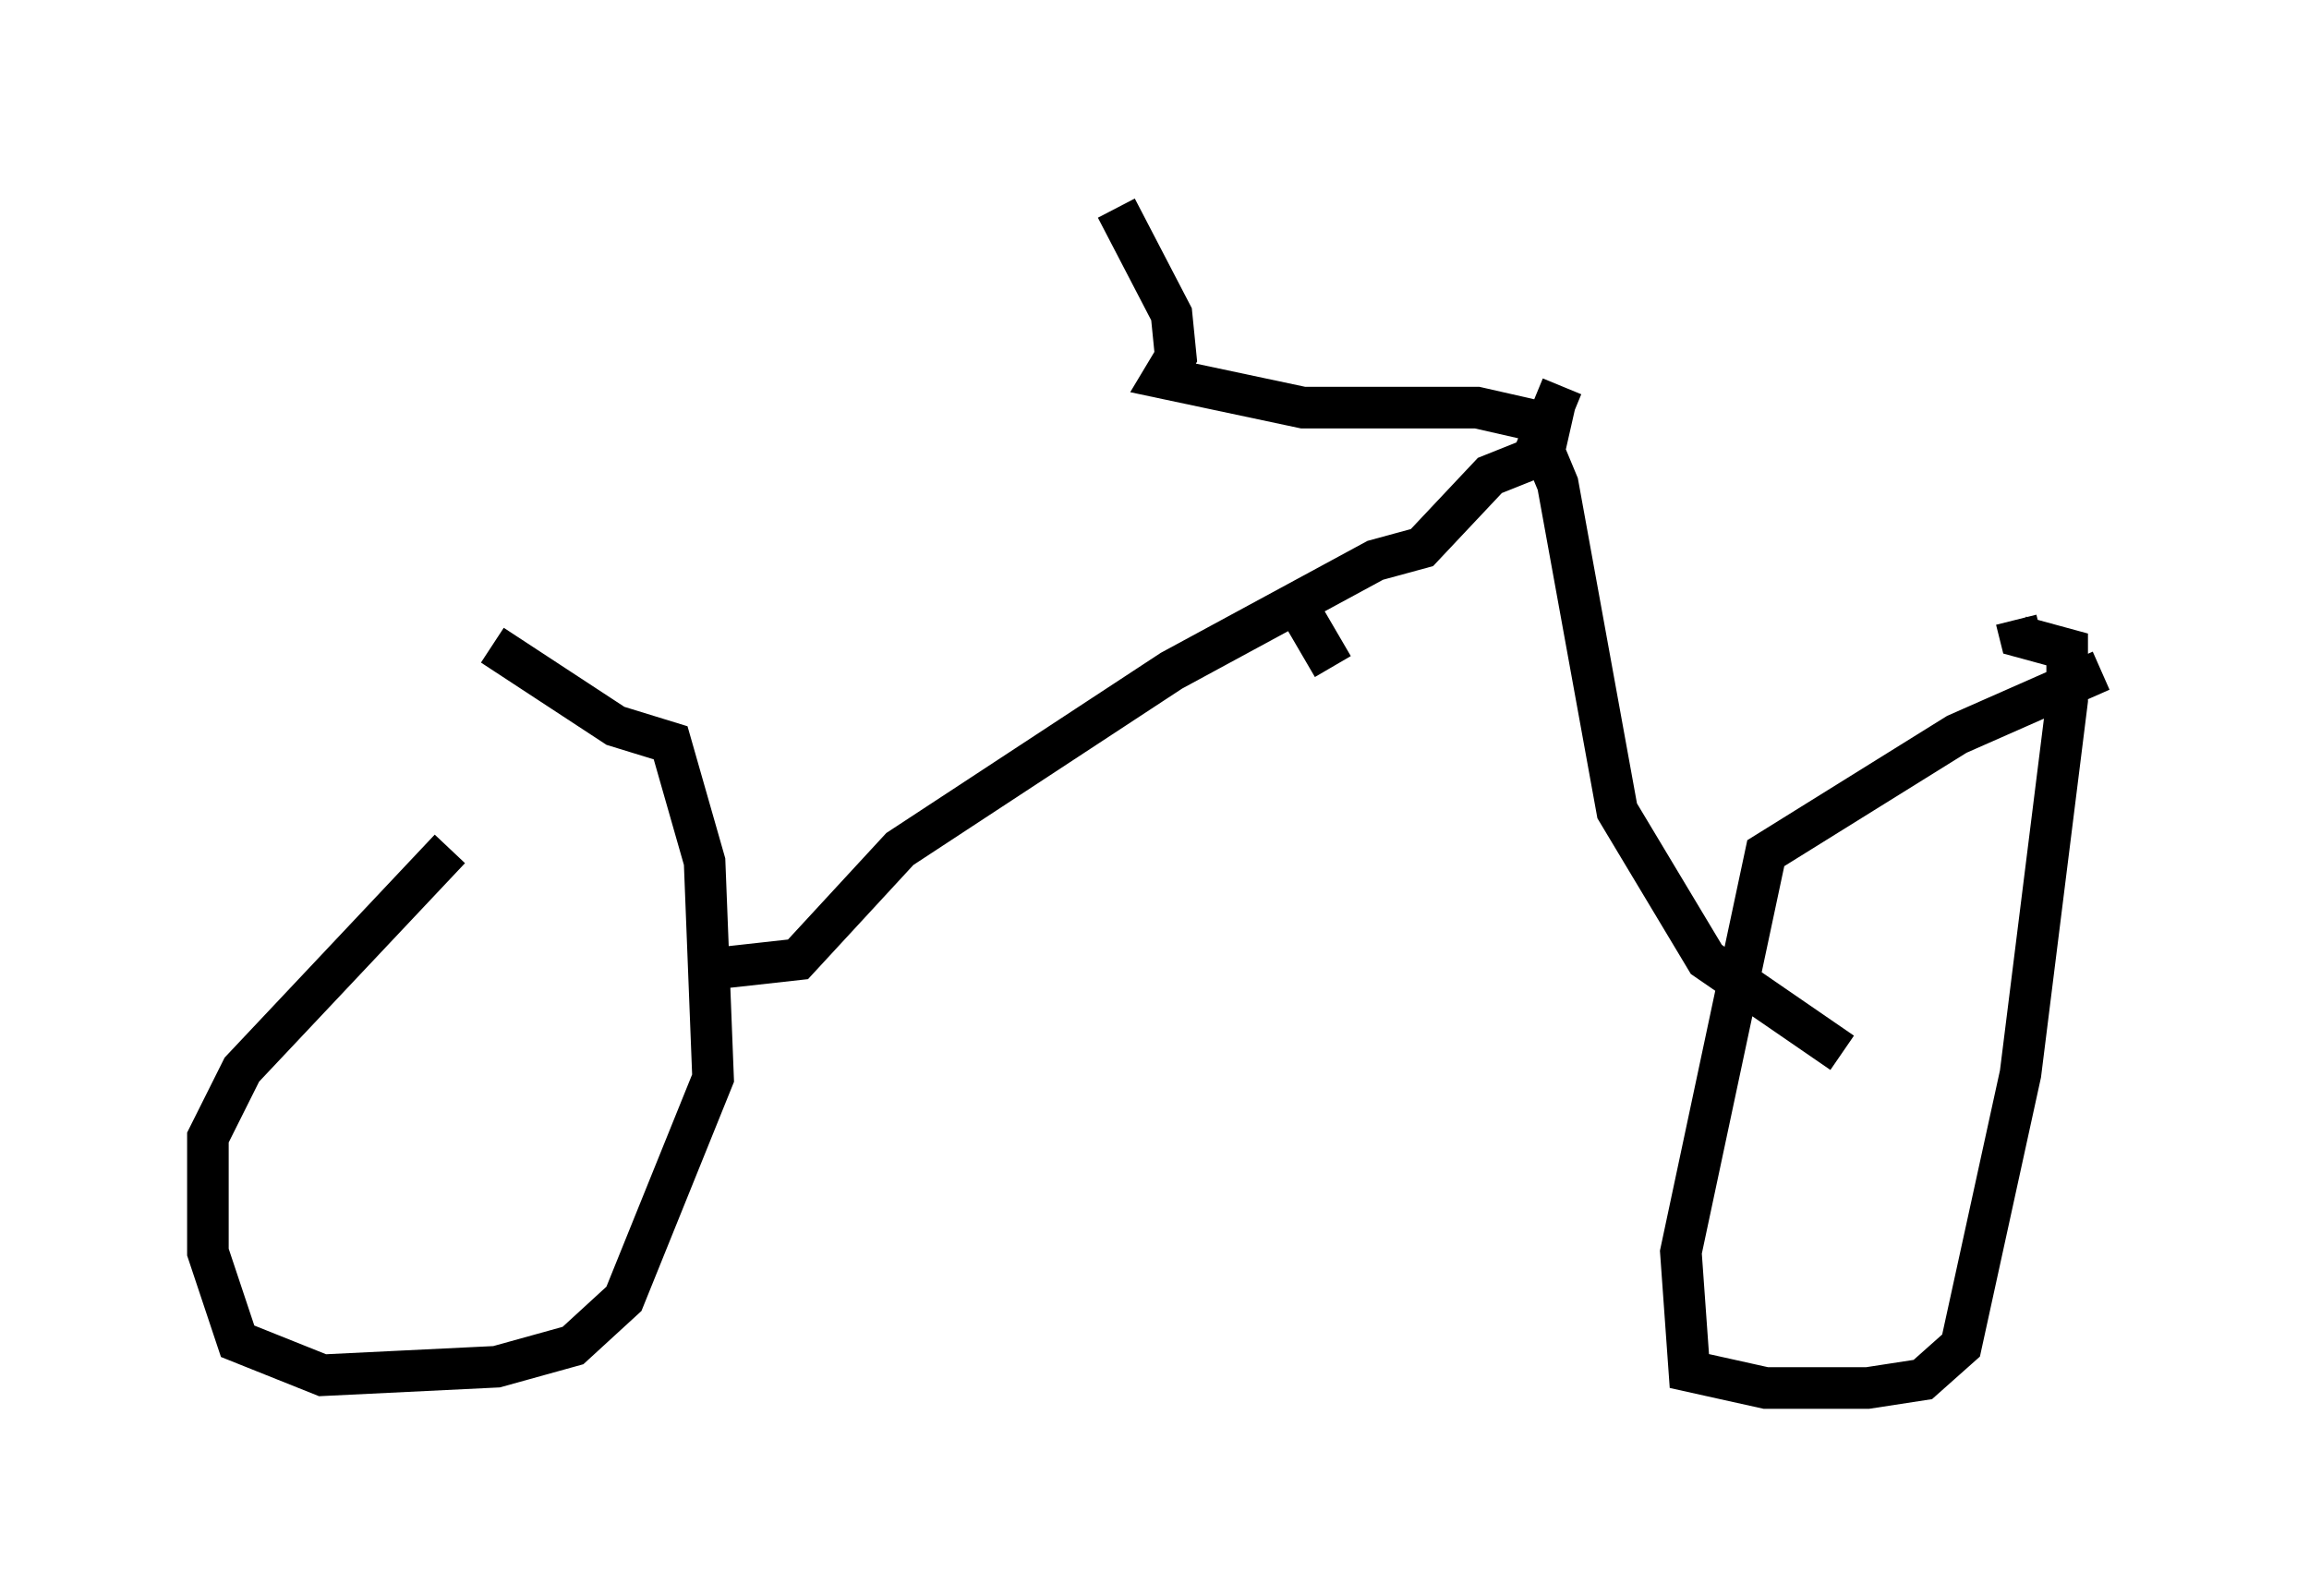 <?xml version="1.0" encoding="utf-8" ?>
<svg baseProfile="full" height="38.379" version="1.1" width="55.53" xmlns="http://www.w3.org/2000/svg" xmlns:ev="http://www.w3.org/2001/xml-events" xmlns:xlink="http://www.w3.org/1999/xlink"><defs /><rect fill="white" height="38.379" width="55.53" x="0" y="0" /><path d="M12.554, 19.292 m-1.735, 1.123 l-5.002, 5.308 -0.817, 1.633 l0.0, 2.756 0.715, 2.144 l2.042, 0.817 4.185, -0.204 l1.838, -0.51 1.225, -1.123 l2.144, -5.308 -0.204, -5.206 l-0.817, -2.858 -1.327, -0.408 l-2.96, -1.94 m38.69, 0.613 l-3.471, 1.531 -4.594, 2.858 l-2.042, 9.596 0.204, 2.858 l1.838, 0.408 2.45, 0.0 l1.327, -0.204 0.919, -0.817 l1.429, -6.533 1.123, -8.983 l0.0, -1.225 -1.123, -0.306 l-0.102, -0.408 m-31.136, 8.371 l1.838, -0.204 2.45, -2.654 l6.533, -4.288 4.9, -2.654 l1.123, -0.306 1.633, -1.735 l1.021, -0.408 0.715, -1.735 m-0.613, 1.123 l0.51, 1.225 1.429, 7.861 l2.144, 3.573 3.267, 2.246 m-6.533, -15.006 l-2.246, -0.51 -4.185, 0.0 l-3.369, -0.715 0.306, -0.51 l-0.102, -1.021 -1.327, -2.552 m4.492, 9.8 l0.715, 1.225 " fill="none" stroke="black" stroke-width="1" /></svg>